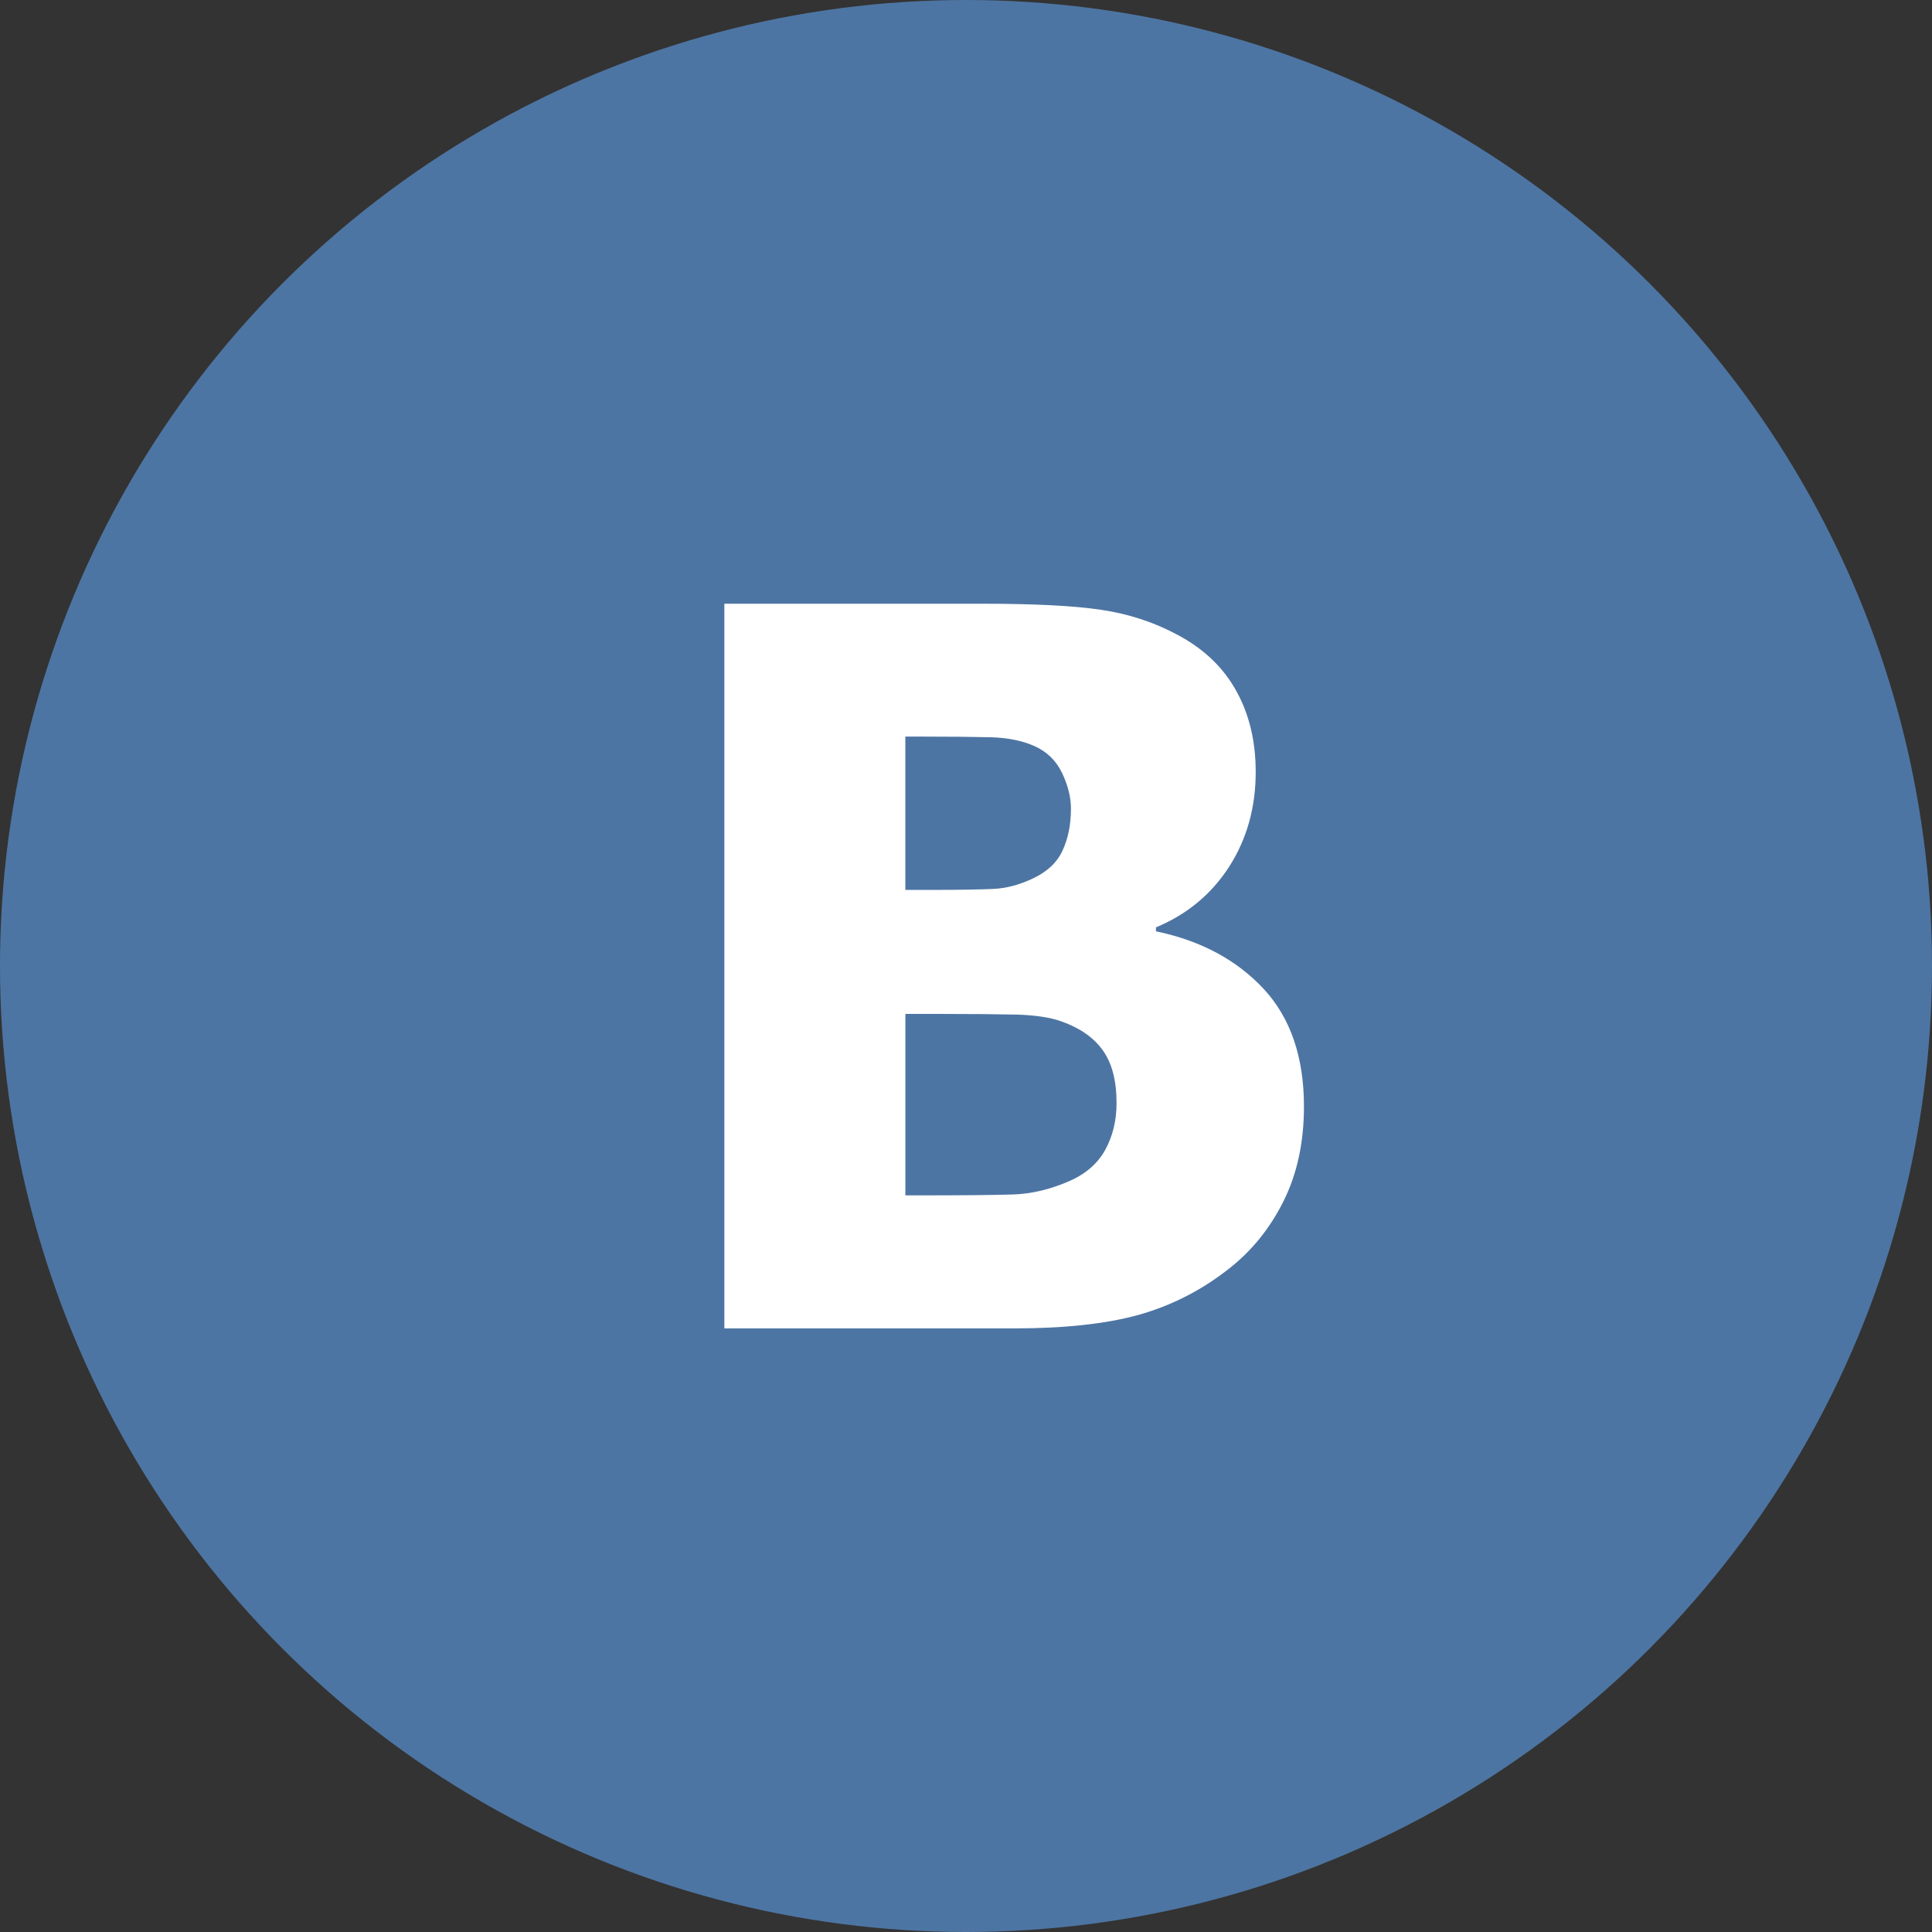 <?xml version="1.0" encoding="utf-8"?>
<!-- Generator: Adobe Illustrator 16.0.4, SVG Export Plug-In . SVG Version: 6.00 Build 0)  -->
<!DOCTYPE svg PUBLIC "-//W3C//DTD SVG 1.1//EN" "http://www.w3.org/Graphics/SVG/1.1/DTD/svg11.dtd">
<svg version="1.1" xmlns:x="http://ns.adobe.com/Extensibility/1.0/" xmlns:i="http://ns.adobe.com/AdobeIllustrator/10.0/" xmlns:graph="http://ns.adobe.com/Graphs/1.0/"
	 xmlns="http://www.w3.org/2000/svg" xmlns:xlink="http://www.w3.org/1999/xlink" xmlns:a="http://ns.adobe.com/AdobeSVGViewerExtensions/3.0/"
	 x="0px" y="0px" width="40px" height="40px" viewBox="0 0 40 40" enable-background="new 0 0 40 40" xml:space="preserve">
<rect x="0" y="0" width="40" height="40" fill="#333333" stroke="none"/>
<g id="Слой_1">
	<circle fill="#4D75A3" cx="20" cy="20" r="20"/>
	<path fill="#FFFFFF" d="M26.162,20.473c-0.56-0.6-1.301-0.998-2.229-1.191v-0.082
		c0.646-0.269,1.15-0.689,1.518-1.26c0.365-0.572,0.547-1.224,0.547-1.956
		c0-0.631-0.131-1.189-0.398-1.671c-0.264-0.484-0.666-0.871-1.201-1.159
		c-0.498-0.27-1.031-0.445-1.599-0.528c-0.567-0.086-1.401-0.127-2.503-0.127
		h-5.3v15.004H21c1.043,0,1.9-0.094,2.577-0.281
		c0.675-0.191,1.294-0.505,1.858-0.948c0.477-0.37,0.855-0.838,1.137-1.401
		c0.282-0.564,0.425-1.219,0.425-1.964C26.997,21.885,26.719,21.074,26.162,20.473z
		 M18.744,15.25h0.264c0.671,0,1.178,0.006,1.515,0.014
		c0.34,0.011,0.634,0.069,0.882,0.177c0.264,0.115,0.455,0.3,0.58,0.554
		c0.123,0.256,0.188,0.505,0.188,0.746c0,0.331-0.059,0.619-0.173,0.866
		c-0.114,0.251-0.321,0.444-0.624,0.585c-0.275,0.129-0.544,0.199-0.803,0.212
		c-0.258,0.012-0.709,0.021-1.354,0.021h-0.475V15.25z M22.881,23.81
		c-0.158,0.284-0.409,0.5-0.75,0.647c-0.391,0.169-0.773,0.26-1.148,0.273
		c-0.377,0.013-1.055,0.019-2.036,0.019h-0.202v-3.757h0.697
		c0.67,0,1.206,0.006,1.605,0.014c0.398,0.011,0.715,0.062,0.943,0.146
		c0.375,0.135,0.656,0.333,0.844,0.596c0.188,0.264,0.283,0.625,0.283,1.09
		C23.117,23.197,23.039,23.523,22.881,23.81z"/>
</g>
<g id="specctr">
	<g id="Dimensions">
	</g>
	<g id="Object_Properties">
	</g>
	<g id="Text_Properties">
	</g>
</g>
</svg>
